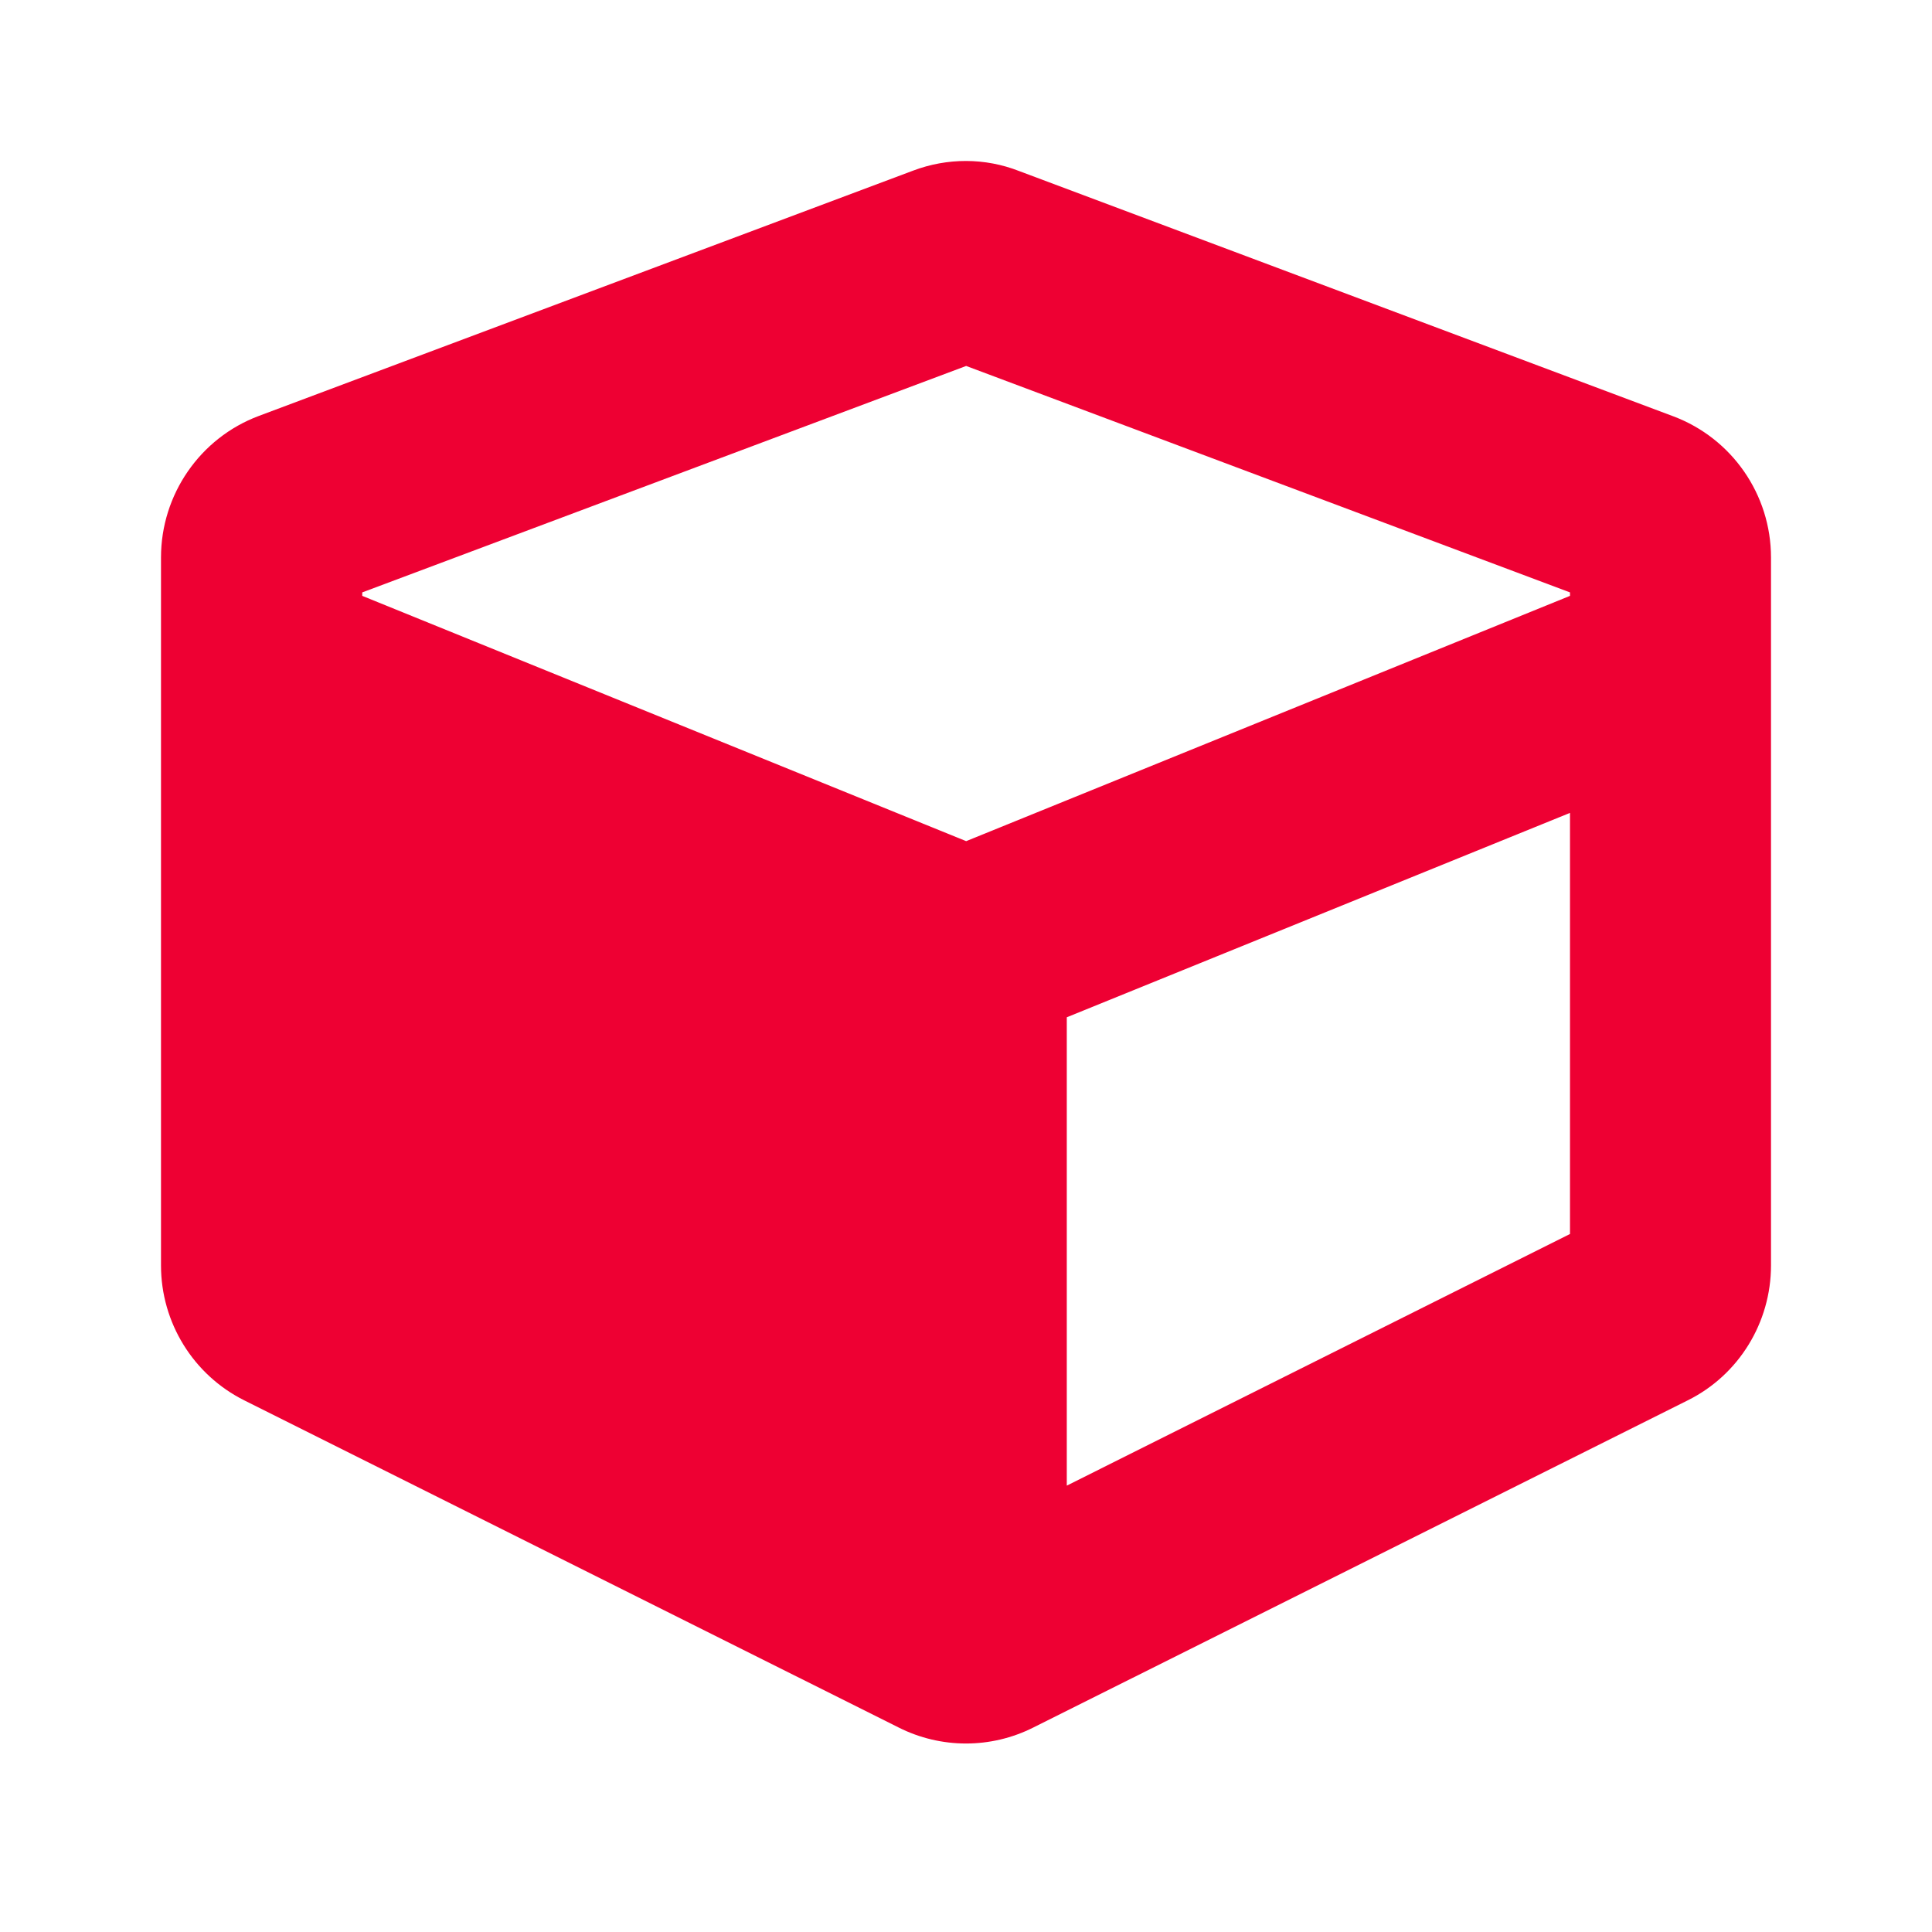 <svg width="24" height="24" viewBox="0 0 24 24" fill="none" xmlns="http://www.w3.org/2000/svg">
<path d="M11.342 2.12L3.215 5.167C2.484 5.441 2 6.144 2 6.925V15.72C2 16.431 2.402 17.08 3.035 17.396L11.162 21.459C11.689 21.725 12.311 21.725 12.838 21.459L20.965 17.396C21.602 17.08 22 16.427 22 15.72V6.925C22 6.144 21.515 5.445 20.785 5.171L12.658 2.124C12.236 1.959 11.768 1.959 11.342 2.12ZM12.002 4.546L19.503 7.359V7.402L12.002 10.449L4.5 7.402V7.359L12.002 4.546ZM13.252 18.455V12.637L19.503 10.098V15.329L13.252 18.455Z" fill="#EE0033"/>
</svg>
